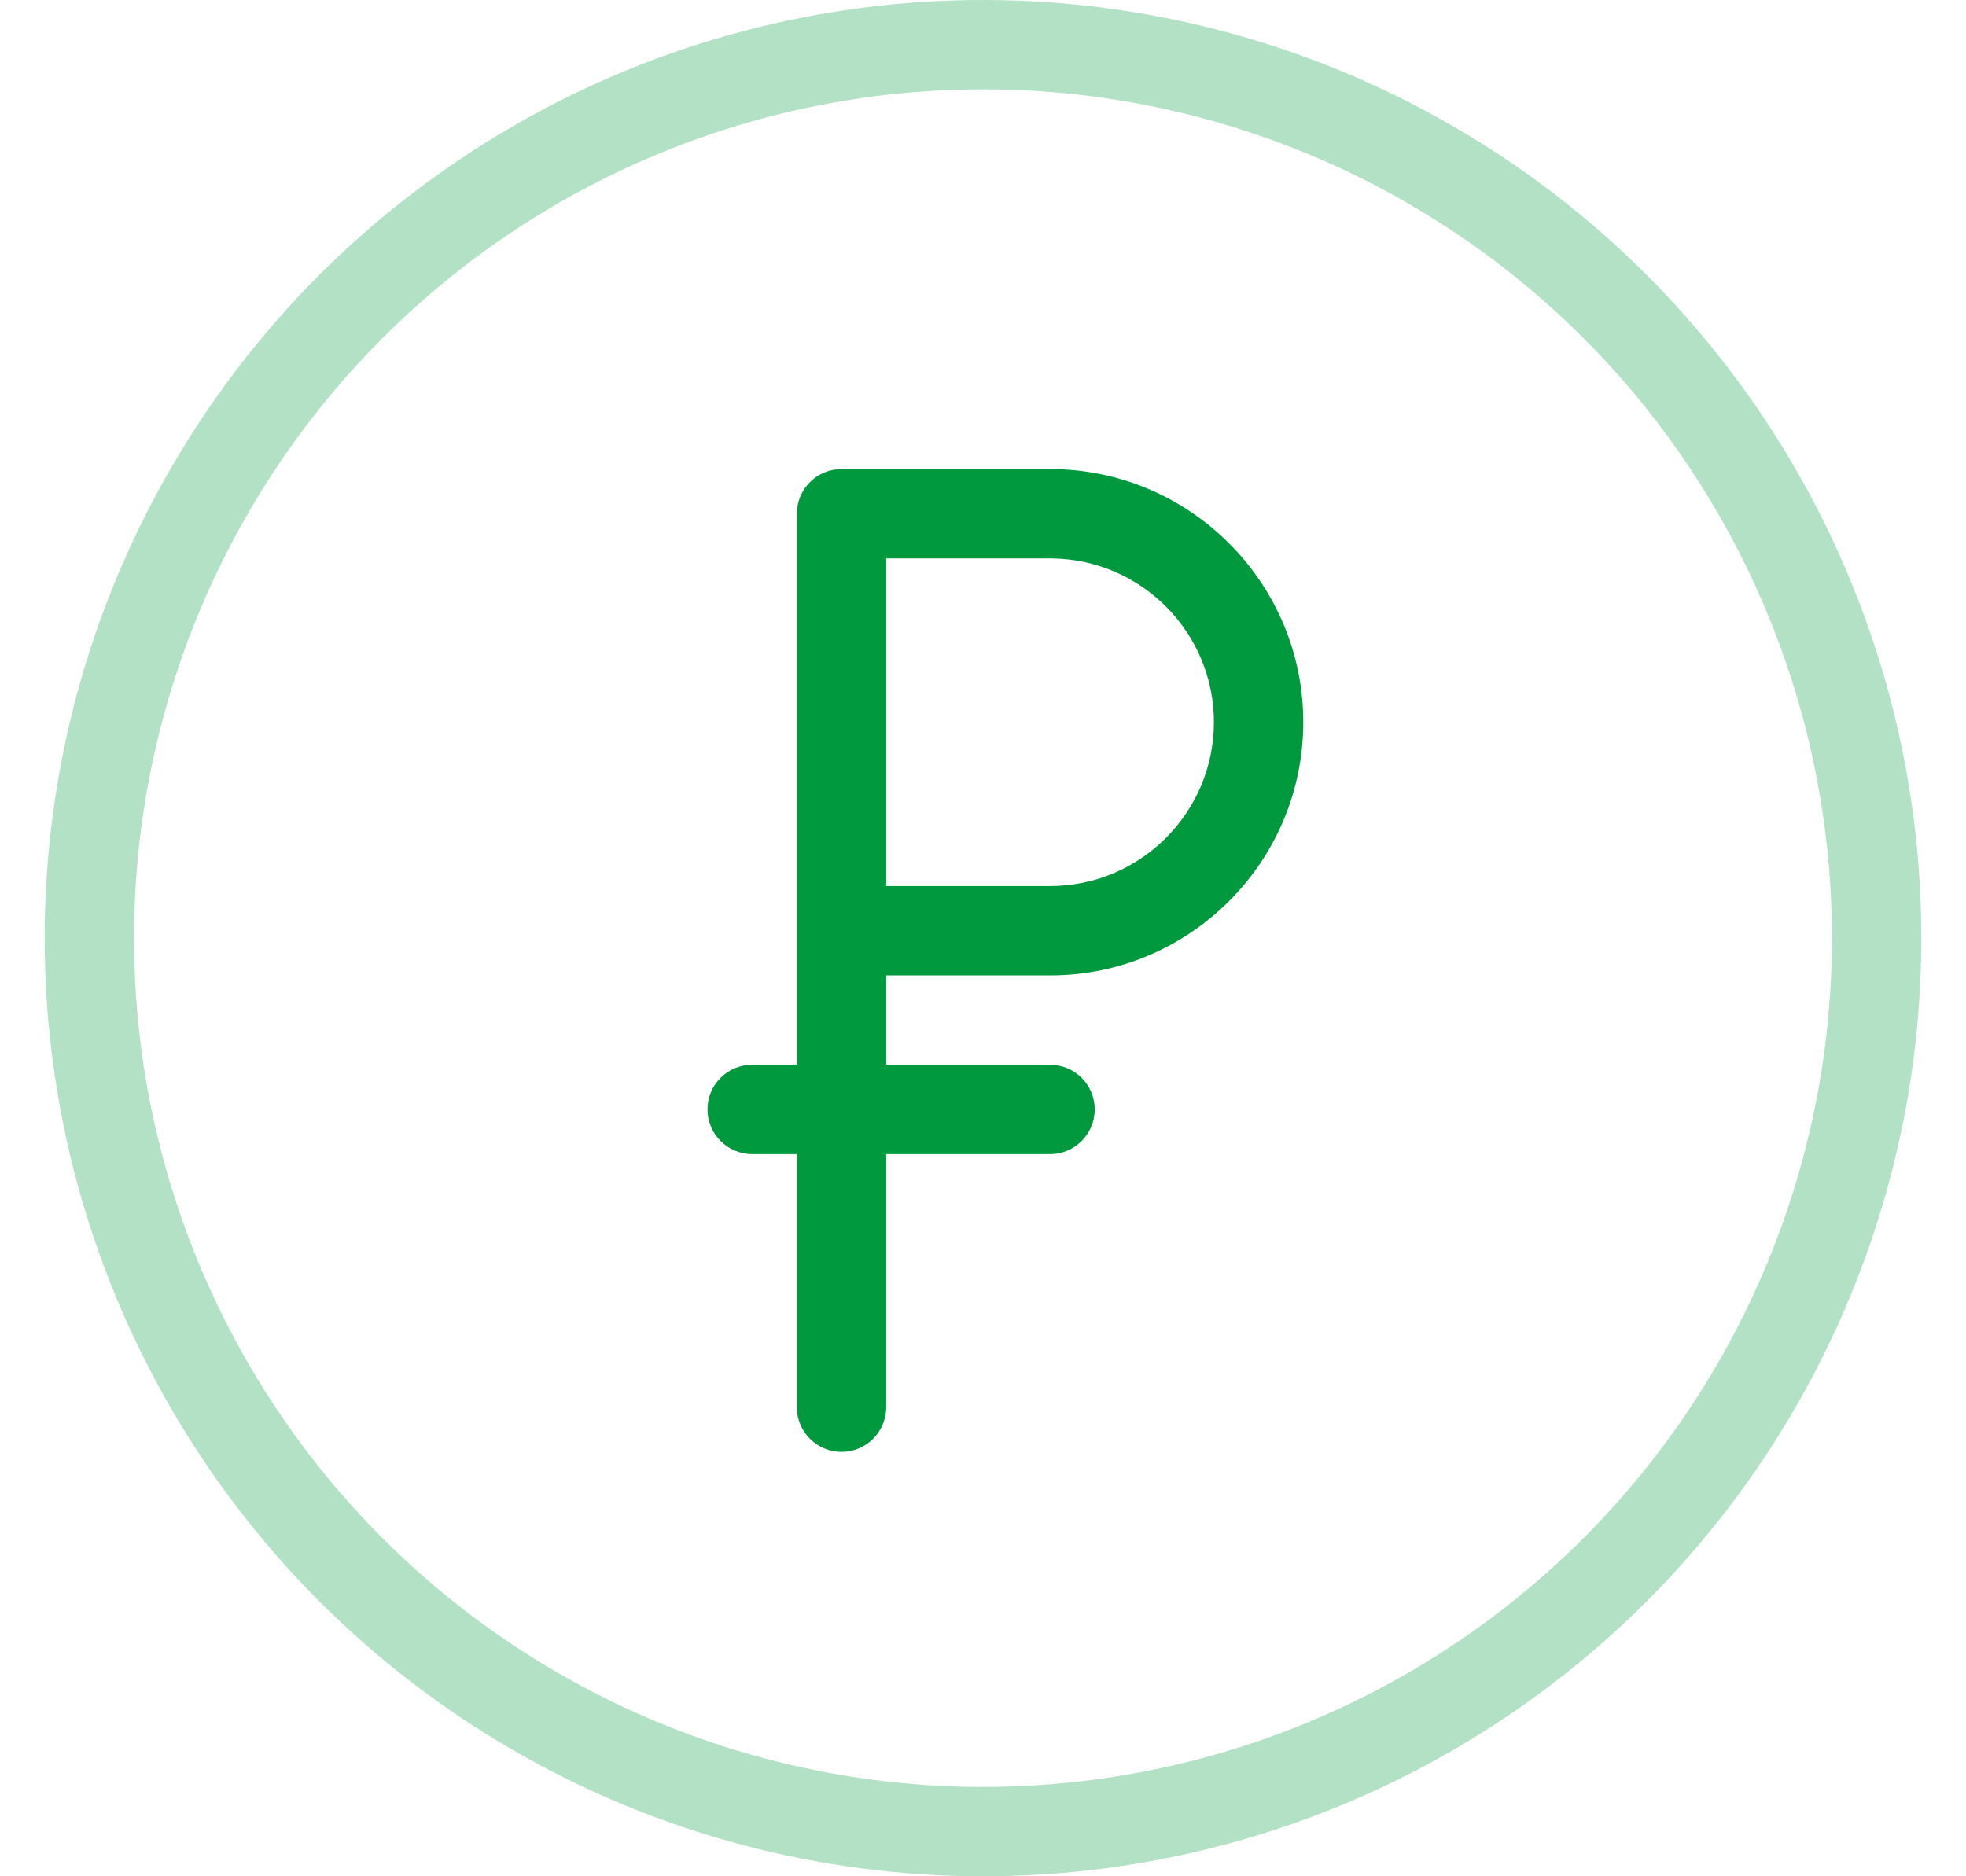 <svg width="22" height="21" viewBox="0 0 22 21" fill="none" xmlns="http://www.w3.org/2000/svg">
<g clip-path="url(#clip0_228_2669)">
<path d="M11.75 10.917C13.313 10.917 14.584 9.646 14.584 8.083C14.584 6.521 13.313 5.25 11.75 5.25C11.744 5.25 11.738 5.25 11.732 5.25H9.418C9.417 5.25 9.417 5.25 9.417 5.25C9.141 5.25 8.917 5.474 8.917 5.75V5.75V10.417V11.917H8.417C8.141 11.917 7.917 12.14 7.917 12.417C7.917 12.693 8.141 12.917 8.417 12.917H8.917V15.75C8.917 16.026 9.141 16.25 9.417 16.25C9.693 16.25 9.917 16.026 9.917 15.75V12.917H11.75C12.027 12.917 12.25 12.693 12.25 12.417C12.25 12.14 12.027 11.917 11.75 11.917H9.917V10.917H11.75ZM11.75 6.25C11.756 6.25 11.761 6.25 11.767 6.25C12.77 6.259 13.584 7.078 13.584 8.083C13.584 9.094 12.761 9.917 11.75 9.917H9.917V6.25H11.75Z" fill="#00993E"/>
</g>
<circle opacity="0.3" cx="11" cy="10.5" r="10" stroke="#00993E"/>
<defs>
<clipPath id="clip0_228_2669">
<rect width="11" height="11" fill="white" transform="translate(5.75 5.25)"/>
</clipPath>
</defs>
</svg>

